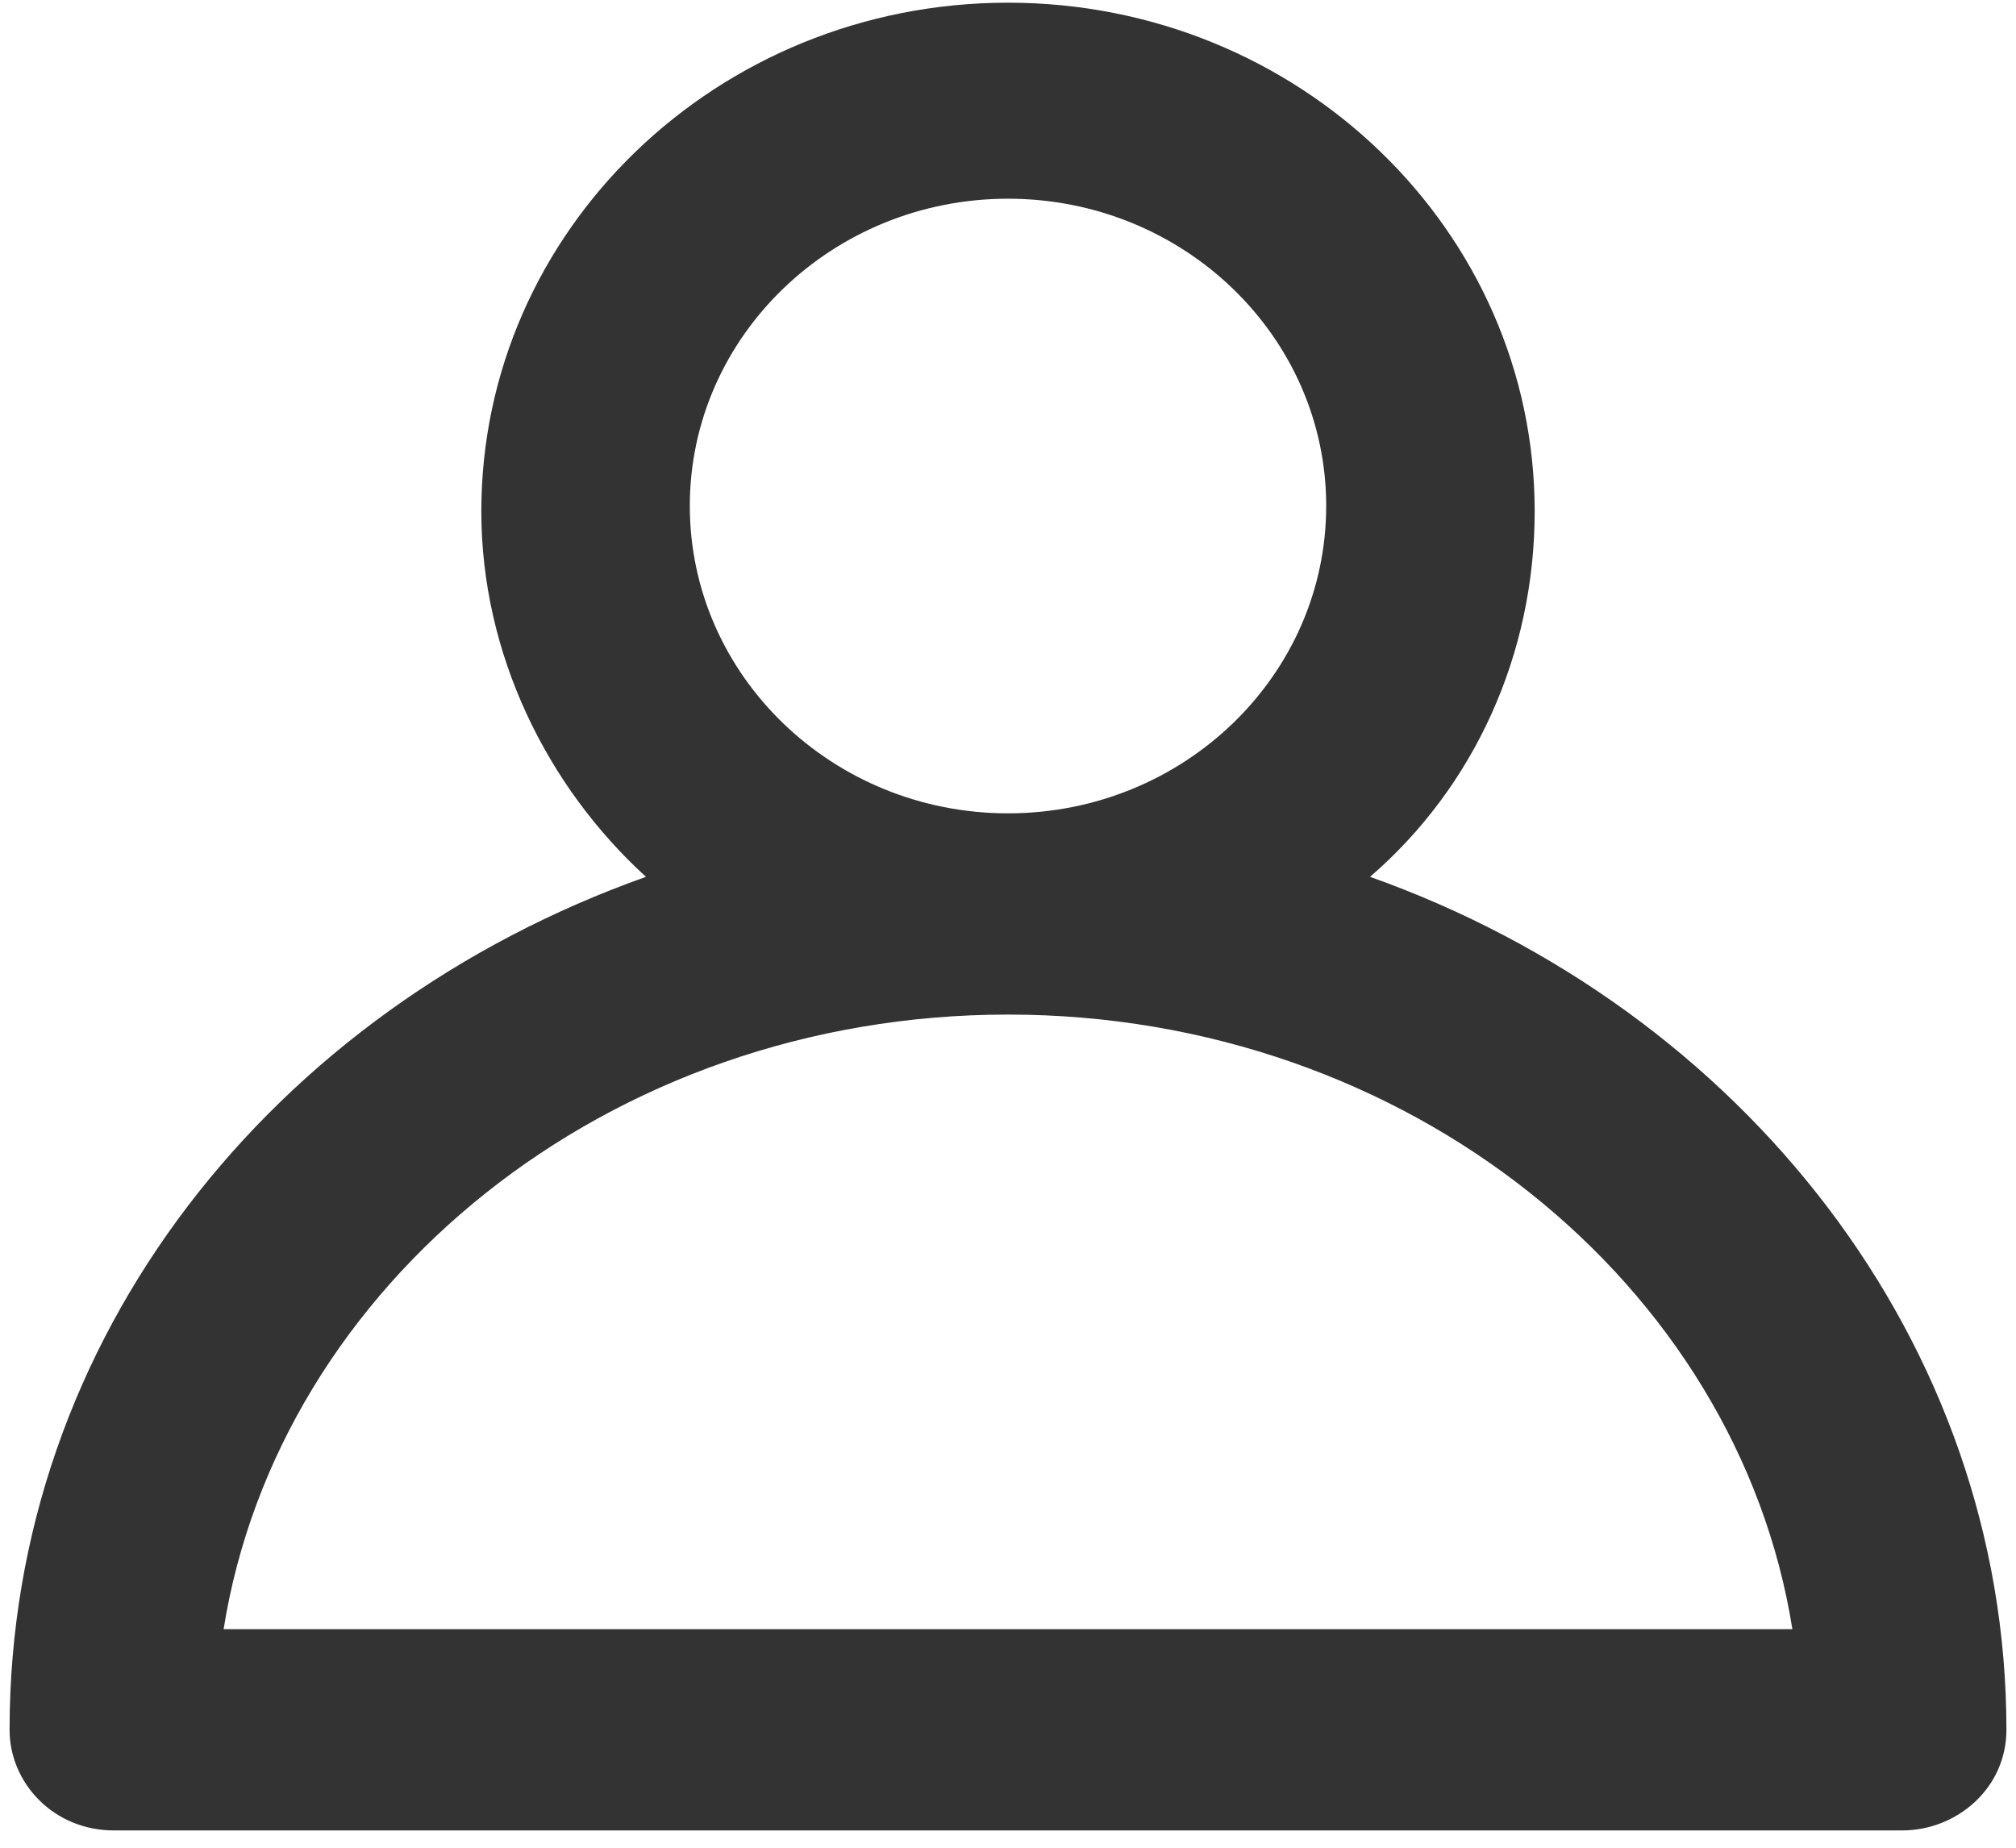﻿<?xml version="1.0" encoding="utf-8"?>
<svg version="1.1" xmlns:xlink="http://www.w3.org/1999/xlink" width="12px" height="11px" xmlns="http://www.w3.org/2000/svg">
  <g transform="matrix(1 0 0 1 -202 -178 )">
    <path d="M 0.057 10.298  C 0.057 7.964  1.624 6.009  3.845 5.22  C 3.257 4.684  2.865 3.895  2.865 3.044  C 2.865 1.372  4.269 0.016  6 0.016  C 7.731 0.016  9.135 1.372  9.135 3.044  C 9.135 3.895  8.776 4.684  8.155 5.22  C 10.376 6.009  11.943 7.996  11.943 10.298  C 11.943 10.645  11.649 10.897  11.322 10.897  L 0.678 10.897  C 0.318 10.897  0.057 10.614  0.057 10.298  Z M 1.331 9.699  L 10.669 9.699  C 10.343 7.649  8.384 6.04  6 6.04  C 3.616 6.04  1.657 7.649  1.331 9.699  Z M 4.106 3.012  C 4.106 4.021  4.955 4.842  6 4.842  C 7.045 4.842  7.894 4.022  7.894 3.012  C 7.894 2.003  7.045 1.183  6 1.183  C 4.955 1.183  4.106 2.003  4.106 3.012  Z " fill-rule="nonzero" fill="#333333" stroke="none" transform="matrix(1 0 0 1 202 178 )" />
  </g>
</svg>